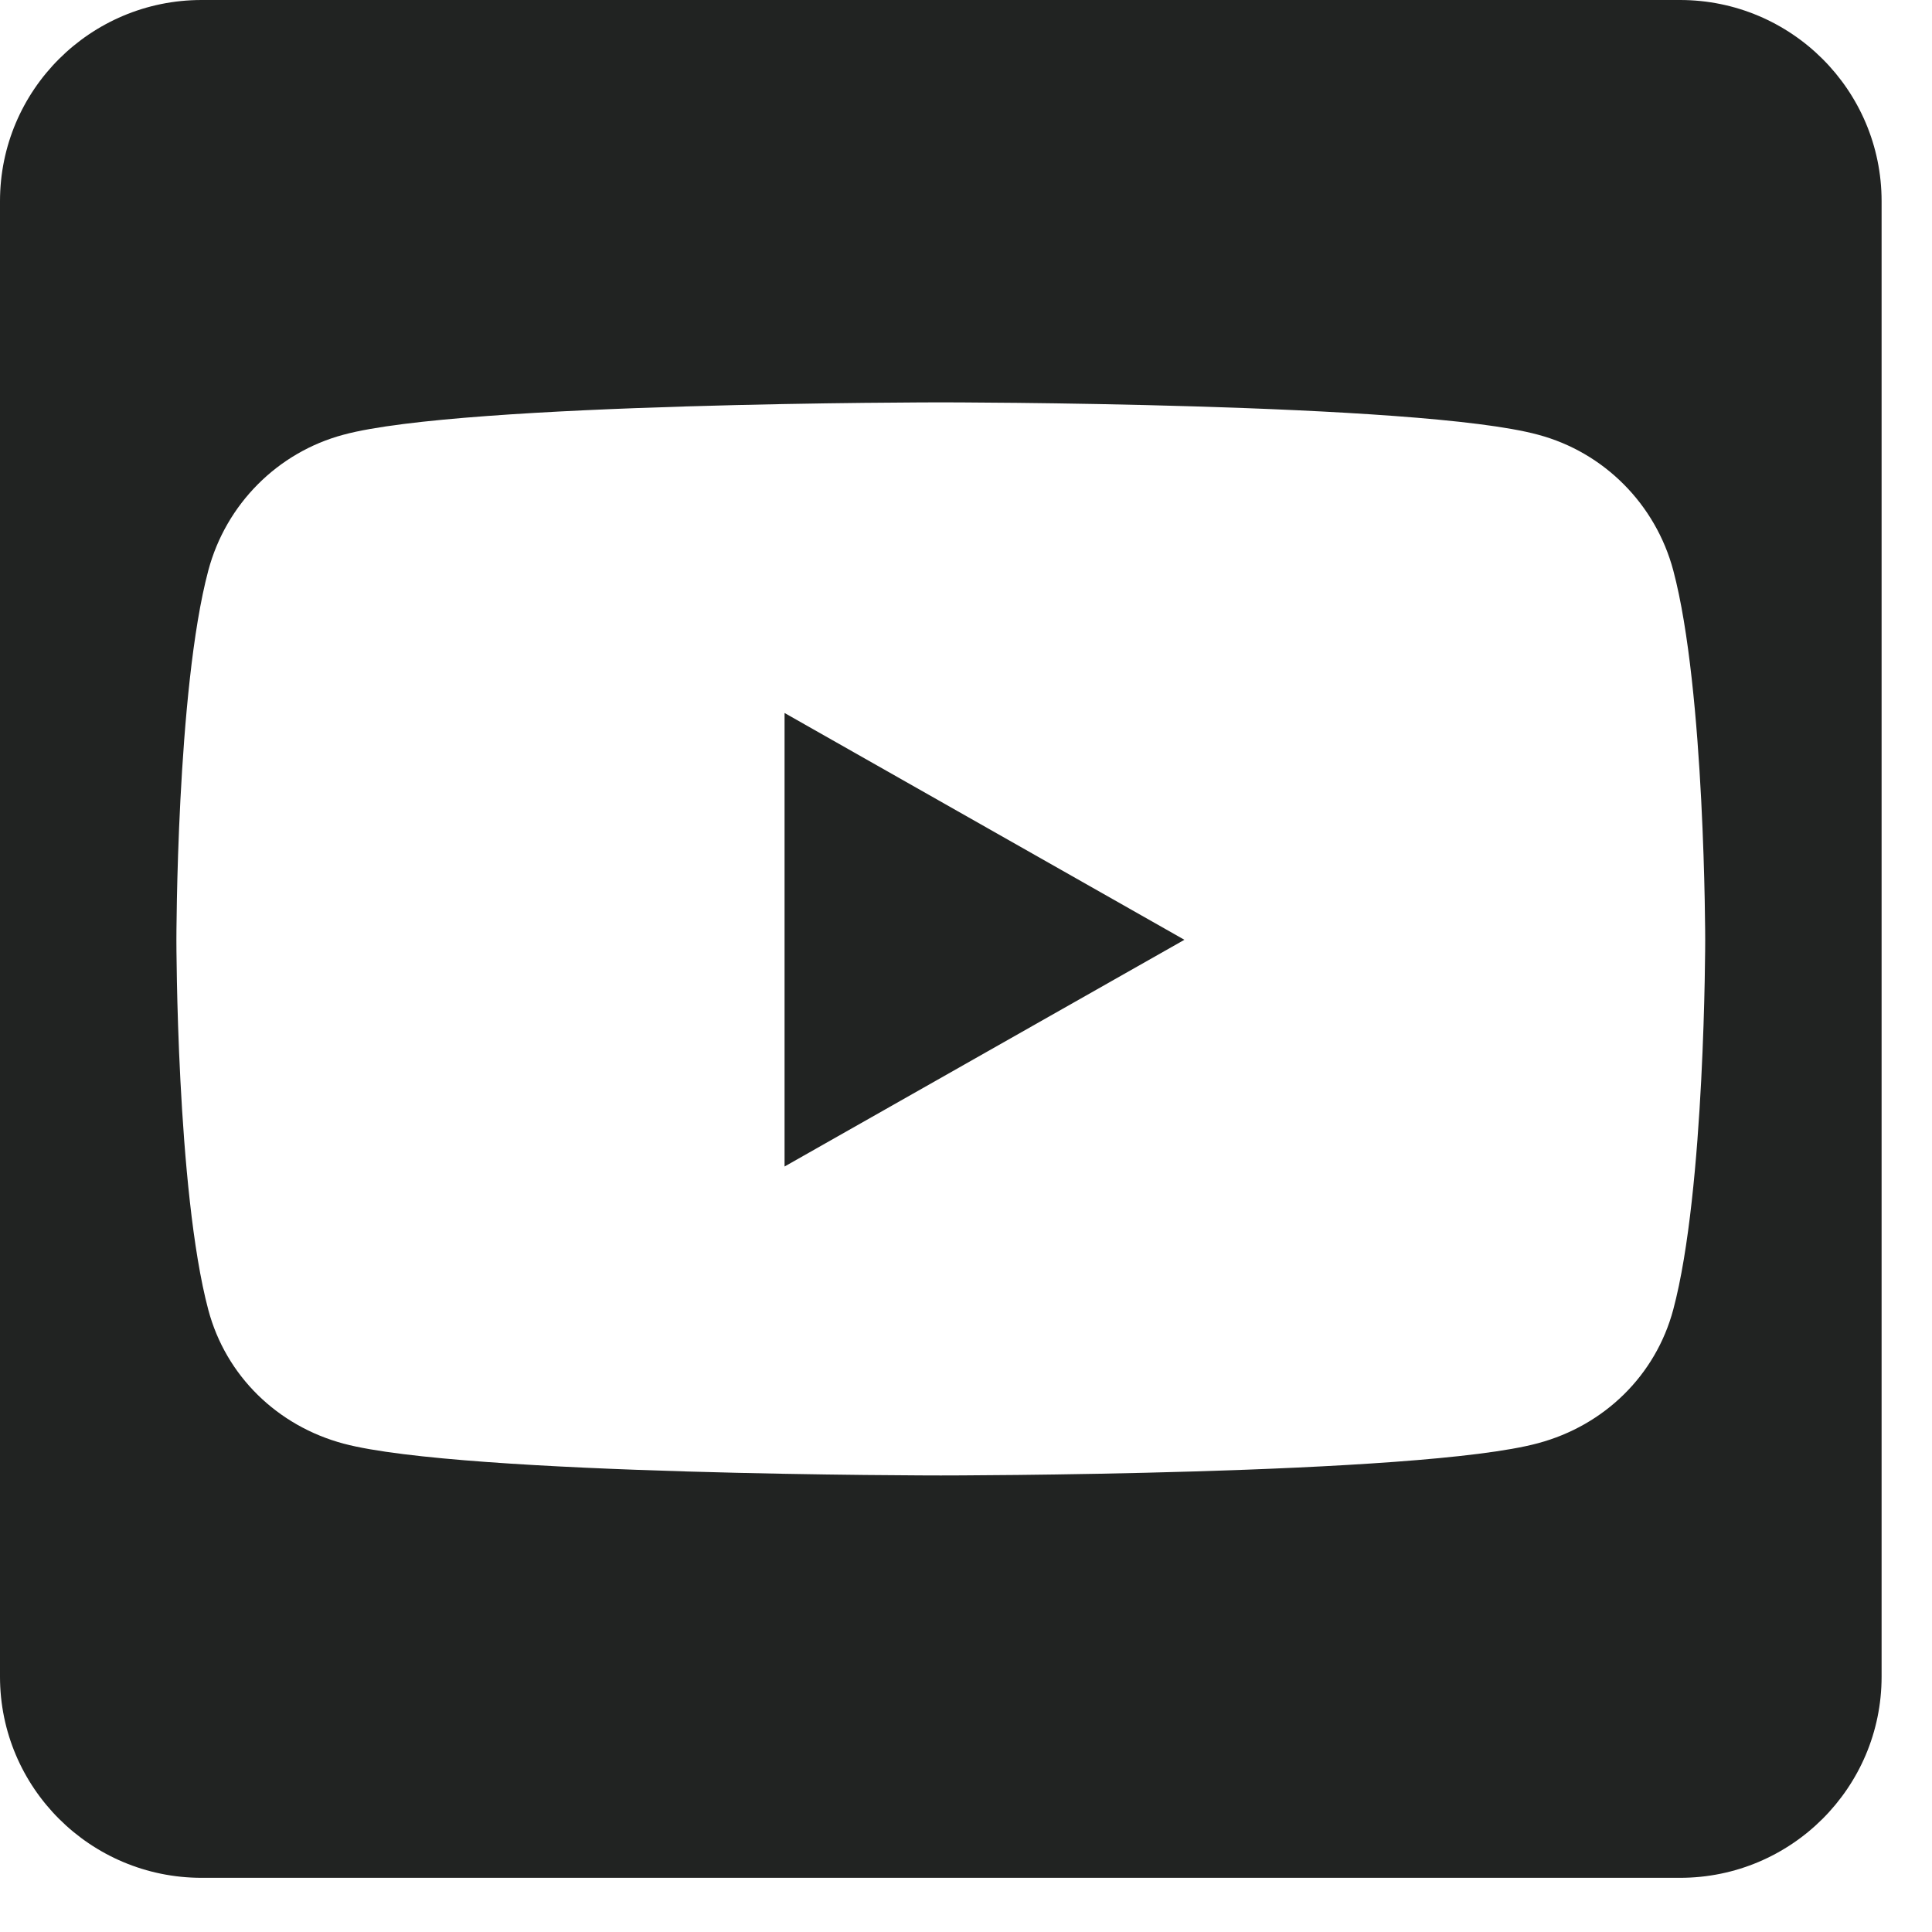 <svg width="23" height="23" viewBox="0 0 23 23" fill="none" xmlns="http://www.w3.org/2000/svg">
<path fill-rule="evenodd" clip-rule="evenodd" d="M22.4 2.395V19.96C22.4 21.282 21.325 22.355 20 22.355H2.4C1.075 22.355 0 21.282 0 19.96V2.395C0 1.073 1.075 0 2.4 0H20C21.325 0 22.4 1.073 22.4 2.395ZM9.34 8.488L14.1 11.188L9.34 13.887V8.488ZM19.92 6.791C20.3 8.219 20.3 11.193 20.3 11.193C20.3 11.193 20.3 14.167 19.92 15.589C19.71 16.377 19.095 16.971 18.31 17.181C16.895 17.565 11.2 17.565 11.2 17.565C11.2 17.565 5.505 17.565 4.09 17.186C3.305 16.976 2.69 16.382 2.48 15.594C2.1 14.167 2.1 11.193 2.1 11.193C2.1 11.193 2.1 8.214 2.48 6.791C2.69 6.003 3.305 5.384 4.09 5.175C5.505 4.79 11.2 4.79 11.2 4.79C11.2 4.79 16.895 4.79 18.31 5.175C19.095 5.384 19.71 6.003 19.92 6.791Z" fill="#212322"/>
</svg>
